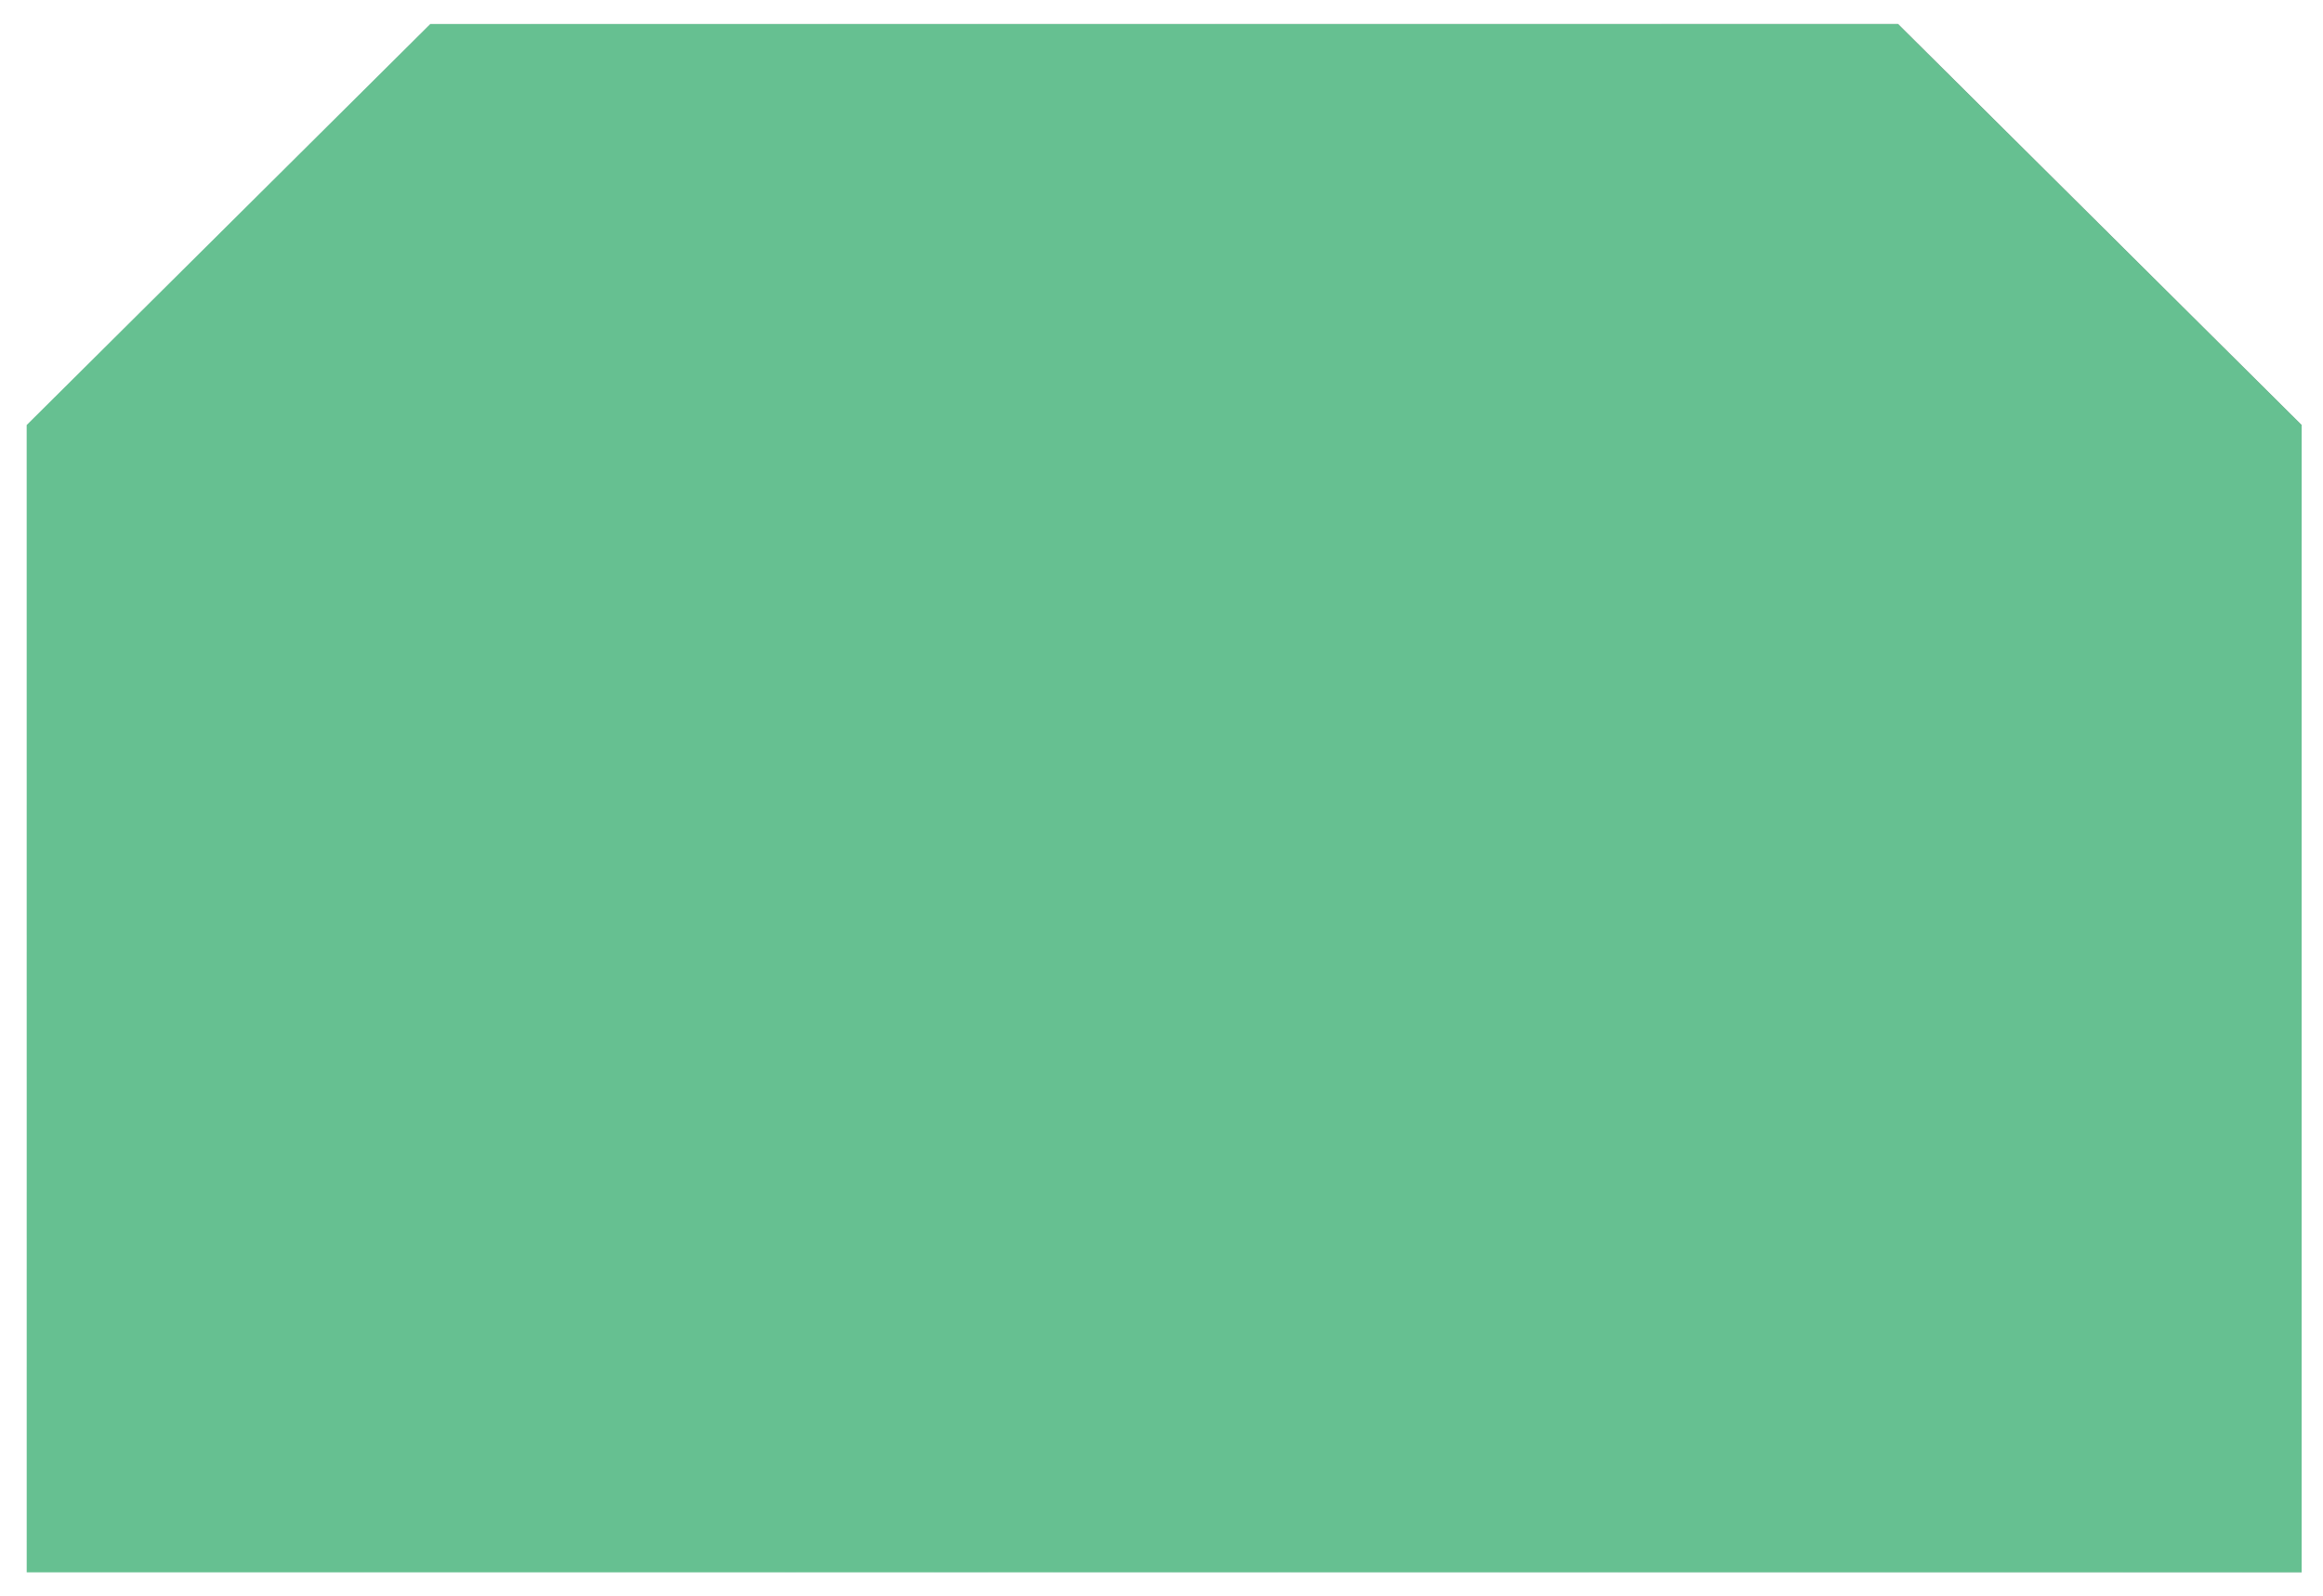 <svg width="435" height="299" viewBox="0 0 435 299" fill="none" xmlns="http://www.w3.org/2000/svg">
<g filter="url(#filter0_dd_378_908)">
<path d="M4.5 79.112V294H430.499V79.112L354.911 4H80.088L4.5 79.112Z" fill="url(#paint0_linear_378_908)" fill-opacity="0.6" style="mix-blend-mode:soft-light"/>
<path d="M4.5 79.112V294H430.499V79.112L354.911 4H80.088L4.5 79.112Z" fill="#66C091"/>
</g>
<defs>
<filter id="filter0_dd_378_908" x="0.5" y="0" width="434.5" height="298.5" filterUnits="userSpaceOnUse" color-interpolation-filters="sRGB">
<feFlood flood-opacity="0" result="BackgroundImageFix"/>
<feColorMatrix in="SourceAlpha" type="matrix" values="0 0 0 0 0 0 0 0 0 0 0 0 0 0 0 0 0 0 127 0" result="hardAlpha"/>
<feOffset dx="1.5" dy="1.5"/>
<feGaussianBlur stdDeviation="1.5"/>
<feColorMatrix type="matrix" values="0 0 0 0 0.682 0 0 0 0 0.682 0 0 0 0 0.753 0 0 0 0.4 0"/>
<feBlend mode="normal" in2="BackgroundImageFix" result="effect1_dropShadow_378_908"/>
<feColorMatrix in="SourceAlpha" type="matrix" values="0 0 0 0 0 0 0 0 0 0 0 0 0 0 0 0 0 0 127 0" result="hardAlpha"/>
<feOffset dx="-1" dy="-1"/>
<feGaussianBlur stdDeviation="1.5"/>
<feColorMatrix type="matrix" values="0 0 0 0 1 0 0 0 0 1 0 0 0 0 1 0 0 0 1 0"/>
<feBlend mode="normal" in2="effect1_dropShadow_378_908" result="effect2_dropShadow_378_908"/>
<feBlend mode="normal" in="SourceGraphic" in2="effect2_dropShadow_378_908" result="shape"/>
</filter>
<linearGradient id="paint0_linear_378_908" x1="430.5" y1="4" x2="160.697" y2="400.331" gradientUnits="userSpaceOnUse">
<stop/>
<stop offset="1" stop-color="white" stop-opacity="0"/>
</linearGradient>
</defs>
</svg>
